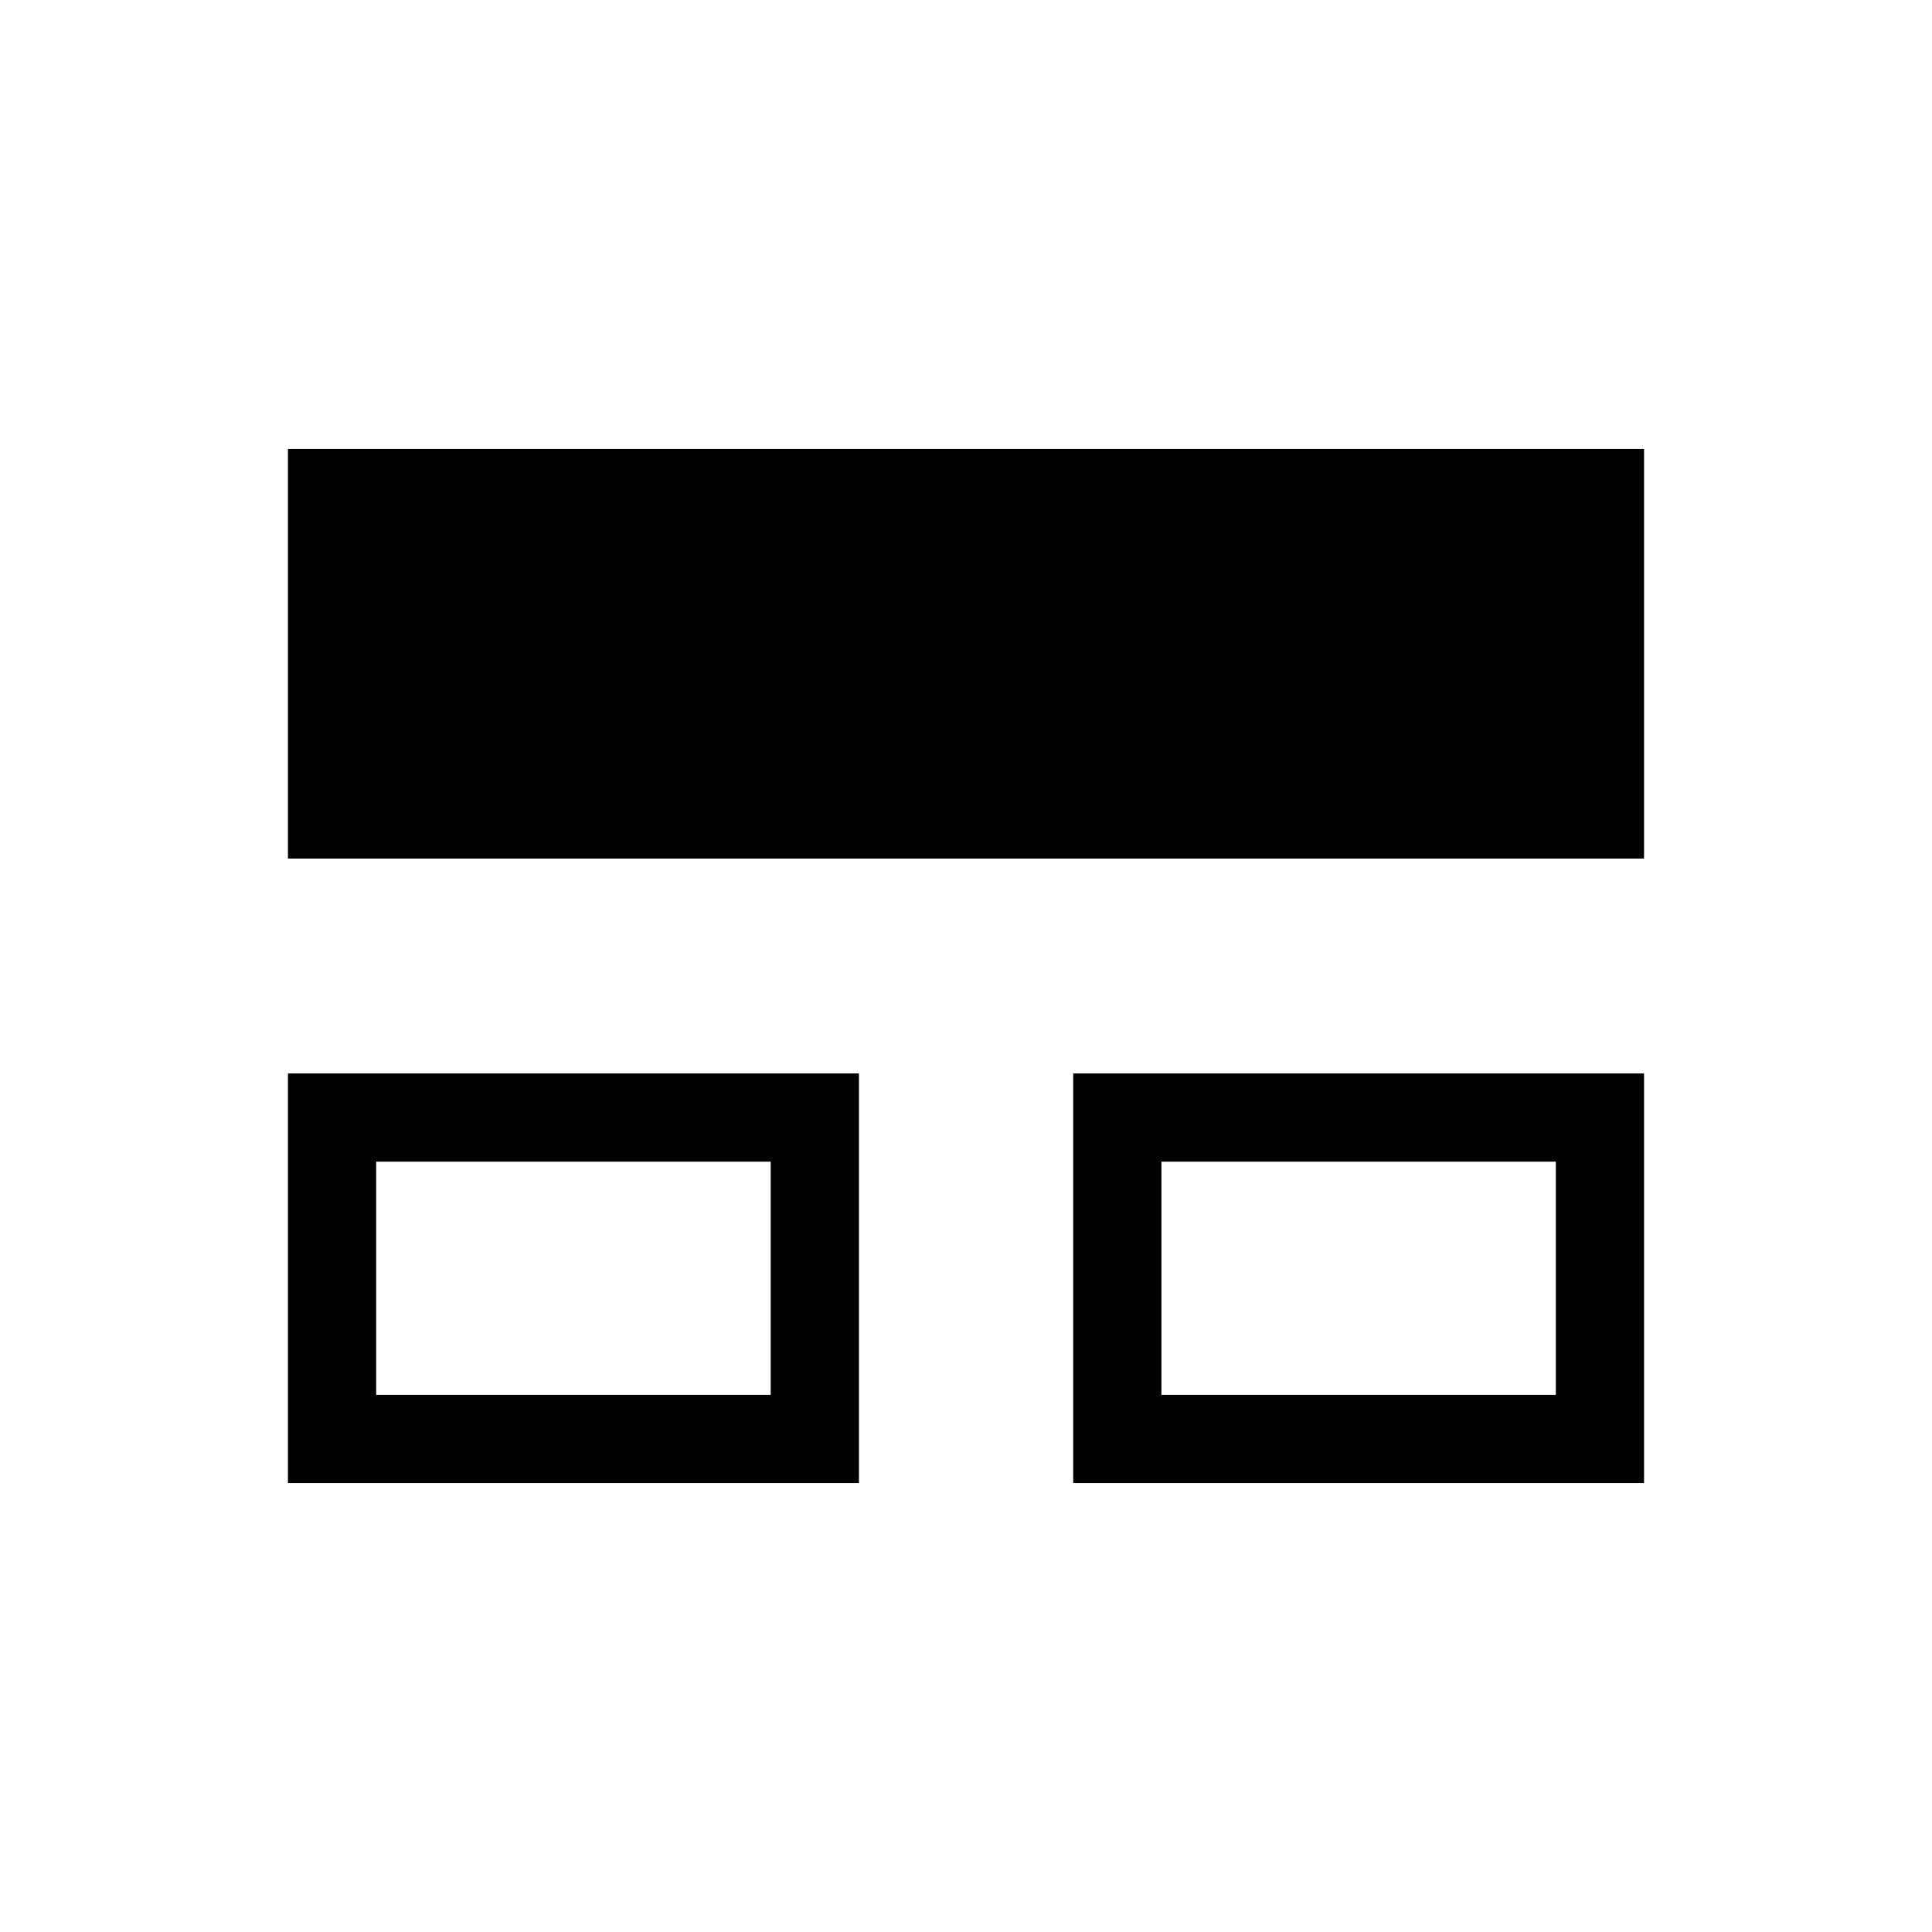 <svg xmlns="http://www.w3.org/2000/svg" height="48" viewBox="0 -960 960 960" width="48"><path d="M143.08-223.08v-203.54h283.73v203.54H143.08Zm390.19 0v-203.54h283.65v203.54H533.27Zm-390.19-310.3v-203.54h673.84v203.54H143.08Zm43.84 266.46h196.04v-115.85H186.92v115.85Zm390.19 0h195.97v-115.85H577.11v115.85Zm-291.96-58.23Zm390.2 0Z"/></svg>